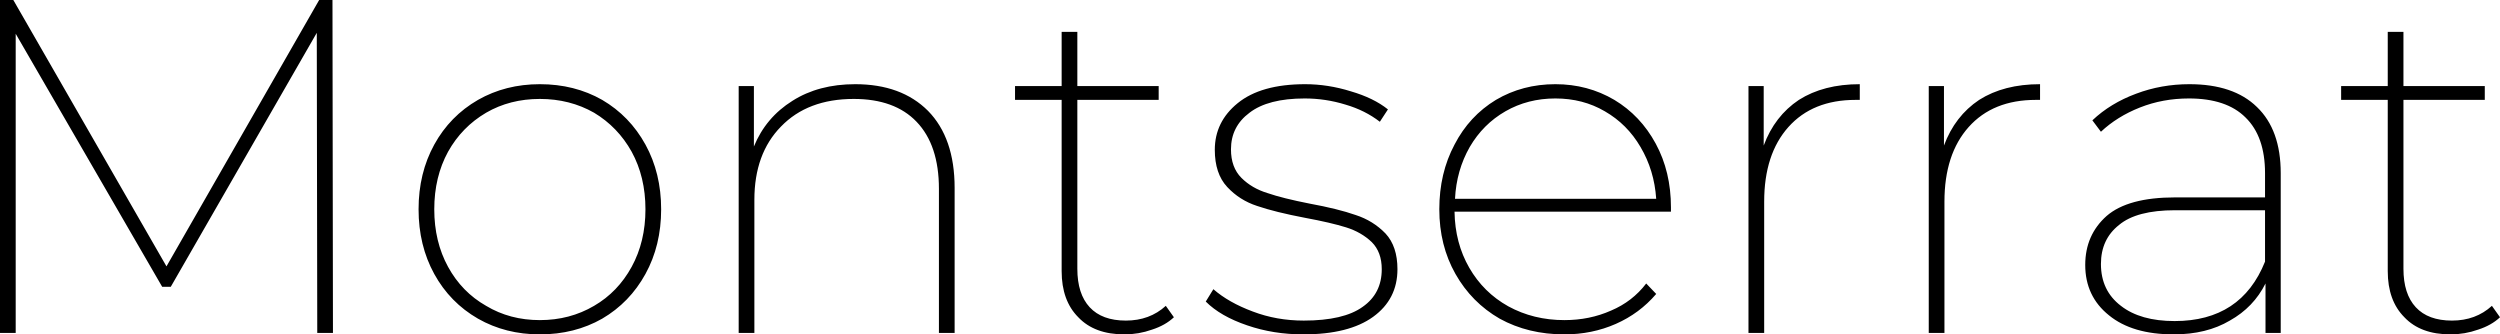 <svg xmlns="http://www.w3.org/2000/svg" viewBox="1.28 -7 52.56 7.03"><path d="M8.28 0L7.95 0L7.94-6.31L4.87-0.97L4.69-0.97L1.61-6.29L1.61 0L1.28 0L1.28-7L1.56-7L4.78-1.40L7.99-7L8.27-7L8.28 0ZM12.63 0.03Q11.91 0.03 11.33-0.30Q10.74-0.64 10.41-1.24Q10.08-1.84 10.08-2.60L10.08-2.60Q10.08-3.36 10.41-3.96Q10.74-4.56 11.33-4.90Q11.91-5.23 12.63-5.23L12.63-5.23Q13.36-5.23 13.94-4.90Q14.52-4.56 14.85-3.96Q15.18-3.36 15.18-2.60L15.18-2.60Q15.18-1.84 14.85-1.24Q14.52-0.64 13.94-0.30Q13.36 0.03 12.63 0.03L12.63 0.03ZM12.63-0.27Q13.26-0.27 13.77-0.57Q14.27-0.86 14.56-1.39Q14.85-1.92 14.85-2.60L14.85-2.60Q14.85-3.28 14.56-3.81Q14.27-4.33 13.77-4.63Q13.26-4.92 12.63-4.92L12.63-4.92Q12-4.92 11.50-4.63Q10.99-4.33 10.70-3.81Q10.41-3.28 10.41-2.60L10.41-2.60Q10.41-1.92 10.70-1.39Q10.99-0.86 11.50-0.57Q12-0.27 12.63-0.27L12.63-0.27ZM19.26-5.23Q20.23-5.23 20.79-4.67Q21.35-4.10 21.35-3.05L21.35-3.05L21.35 0L21.02 0L21.02-3.03Q21.02-3.95 20.55-4.44Q20.09-4.92 19.23-4.92L19.23-4.92Q18.26-4.92 17.70-4.34Q17.14-3.77 17.14-2.80L17.14-2.80L17.14 0L16.81 0L16.81-5.19L17.13-5.19L17.13-3.92Q17.38-4.53 17.94-4.88Q18.49-5.23 19.26-5.23L19.26-5.23ZM25.79-0.57L25.96-0.33Q25.78-0.16 25.50-0.07Q25.22 0.03 24.92 0.03L24.92 0.03Q24.29 0.03 23.95-0.33Q23.60-0.68 23.60-1.30L23.60-1.30L23.60-4.90L22.62-4.90L22.62-5.19L23.60-5.19L23.60-6.33L23.93-6.33L23.93-5.19L25.64-5.19L25.64-4.90L23.93-4.90L23.93-1.35Q23.93-0.82 24.19-0.54Q24.45-0.26 24.95-0.26L24.95-0.26Q25.45-0.26 25.79-0.57L25.79-0.57ZM28.68 0.03Q28.05 0.03 27.50-0.16Q26.94-0.35 26.63-0.66L26.63-0.66L26.79-0.92Q27.11-0.64 27.62-0.45Q28.12-0.26 28.69-0.26L28.69-0.26Q29.53-0.26 29.93-0.55Q30.33-0.83 30.33-1.34L30.33-1.34Q30.33-1.70 30.12-1.91Q29.90-2.12 29.58-2.22Q29.26-2.32 28.72-2.42L28.72-2.42Q28.09-2.54 27.71-2.67Q27.34-2.79 27.08-3.07Q26.82-3.35 26.82-3.85L26.82-3.85Q26.82-4.44 27.30-4.83Q27.79-5.23 28.72-5.23L28.72-5.23Q29.20-5.23 29.68-5.08Q30.16-4.94 30.46-4.70L30.46-4.70L30.29-4.44Q29.98-4.68 29.57-4.80Q29.15-4.93 28.71-4.93L28.71-4.93Q27.94-4.93 27.55-4.63Q27.16-4.34 27.16-3.86L27.16-3.86Q27.16-3.48 27.38-3.26Q27.60-3.04 27.93-2.94Q28.25-2.83 28.81-2.72L28.81-2.72Q29.41-2.61 29.78-2.48Q30.15-2.36 30.41-2.09Q30.66-1.82 30.66-1.34L30.66-1.34Q30.66-0.71 30.15-0.34Q29.64 0.03 28.68 0.03L28.68 0.03ZM36.41-2.64L36.41-2.55L31.86-2.55Q31.87-1.89 32.17-1.37Q32.47-0.85 32.99-0.56Q33.52-0.27 34.17-0.27L34.17-0.27Q34.70-0.27 35.15-0.47Q35.60-0.66 35.89-1.04L35.89-1.04L36.10-0.82Q35.75-0.41 35.25-0.19Q34.75 0.03 34.17 0.03L34.17 0.03Q33.41 0.03 32.81-0.30Q32.22-0.64 31.88-1.24Q31.54-1.84 31.54-2.60L31.54-2.60Q31.54-3.36 31.86-3.96Q32.17-4.56 32.73-4.90Q33.29-5.23 33.98-5.23L33.98-5.23Q34.66-5.23 35.22-4.90Q35.77-4.57 36.09-3.98Q36.41-3.39 36.41-2.64L36.41-2.64ZM33.98-4.93Q33.40-4.93 32.93-4.66Q32.46-4.39 32.18-3.91Q31.90-3.42 31.87-2.82L31.87-2.82L36.10-2.82Q36.06-3.42 35.77-3.91Q35.49-4.39 35.02-4.66Q34.56-4.93 33.98-4.93L33.98-4.93ZM38.36-3.94Q38.59-4.56 39.10-4.90Q39.62-5.23 40.38-5.23L40.38-5.23L40.38-4.90L40.29-4.90Q39.39-4.90 38.88-4.33Q38.37-3.76 38.37-2.76L38.37-2.76L38.37 0L38.04 0L38.04-5.19L38.36-5.19L38.36-3.94ZM42.15-3.94Q42.38-4.56 42.89-4.90Q43.41-5.23 44.17-5.23L44.17-5.23L44.17-4.90L44.08-4.90Q43.18-4.90 42.67-4.33Q42.16-3.76 42.16-2.76L42.16-2.76L42.16 0L41.83 0L41.83-5.19L42.15-5.19L42.15-3.94ZM47.31-5.23Q48.24-5.23 48.73-4.75Q49.23-4.27 49.23-3.36L49.23-3.36L49.23 0L48.91 0L48.91-1.04Q48.66-0.54 48.16-0.26Q47.67 0.03 46.98 0.03L46.98 0.03Q46.11 0.03 45.62-0.37Q45.12-0.77 45.12-1.43L45.12-1.43Q45.12-2.06 45.57-2.46Q46.02-2.85 47.01-2.85L47.01-2.85L48.90-2.85L48.90-3.36Q48.90-4.13 48.49-4.53Q48.09-4.93 47.30-4.93L47.30-4.93Q46.75-4.93 46.27-4.74Q45.79-4.55 45.45-4.23L45.45-4.23L45.27-4.47Q45.65-4.83 46.19-5.03Q46.72-5.23 47.31-5.23L47.31-5.23ZM47-0.25Q48.40-0.25 48.90-1.50L48.90-1.50L48.90-2.58L47.01-2.58Q46.20-2.58 45.83-2.27Q45.45-1.97 45.45-1.45L45.45-1.45Q45.45-0.89 45.87-0.57Q46.28-0.25 47-0.25L47-0.25ZM53.67-0.57L53.84-0.33Q53.66-0.16 53.38-0.07Q53.10 0.03 52.80 0.03L52.80 0.03Q52.17 0.03 51.83-0.33Q51.48-0.68 51.48-1.30L51.48-1.30L51.48-4.90L50.50-4.90L50.50-5.19L51.48-5.19L51.48-6.33L51.81-6.33L51.81-5.19L53.52-5.19L53.52-4.90L51.81-4.90L51.81-1.35Q51.81-0.82 52.07-0.54Q52.33-0.26 52.83-0.26L52.83-0.26Q53.33-0.26 53.67-0.57L53.67-0.57Z"/></svg>